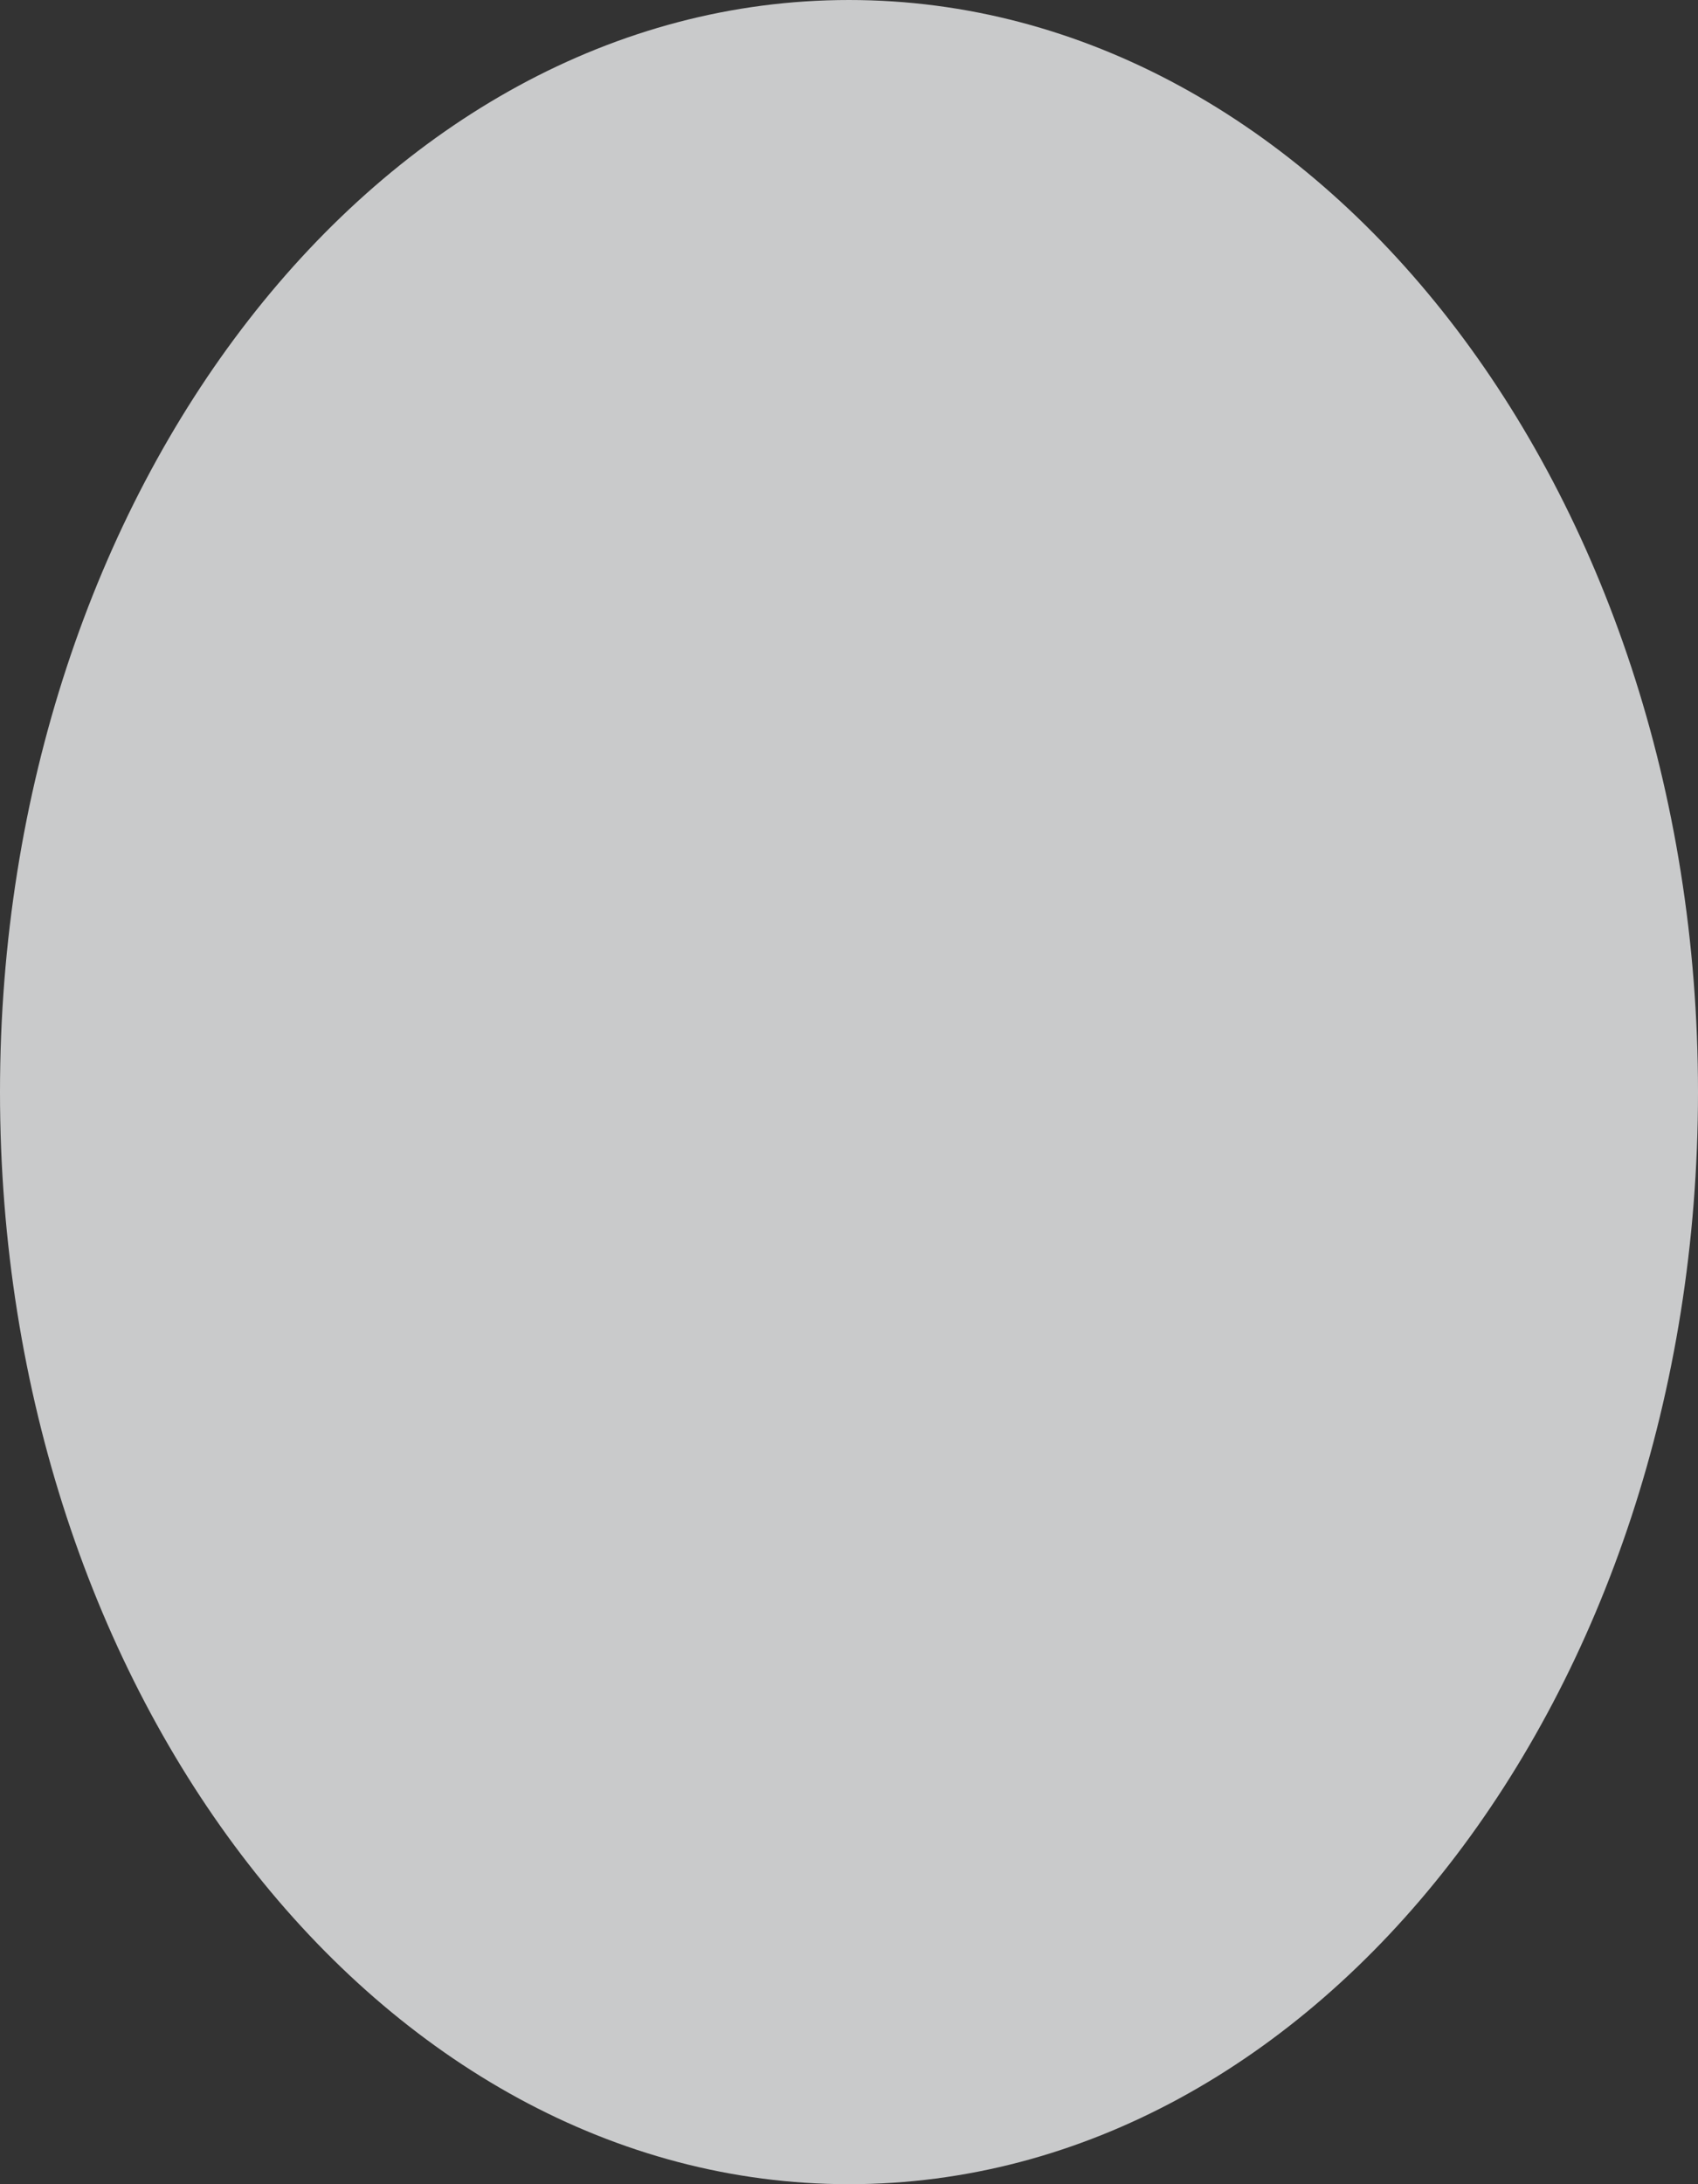 <svg viewBox="0 0 7 9" xmlns="http://www.w3.org/2000/svg"><rect x="0" y="0" width="7" height="9" fill="#333333" stroke="none"/><path d="m3.5 0c-1.933 0-3.5 2.015-3.5 4.5s1.567 4.5 3.5 4.5 3.5-2.015 3.5-4.5-1.567-4.5-3.5-4.5z" fill="#eff0f1" opacity=".8"/></svg>